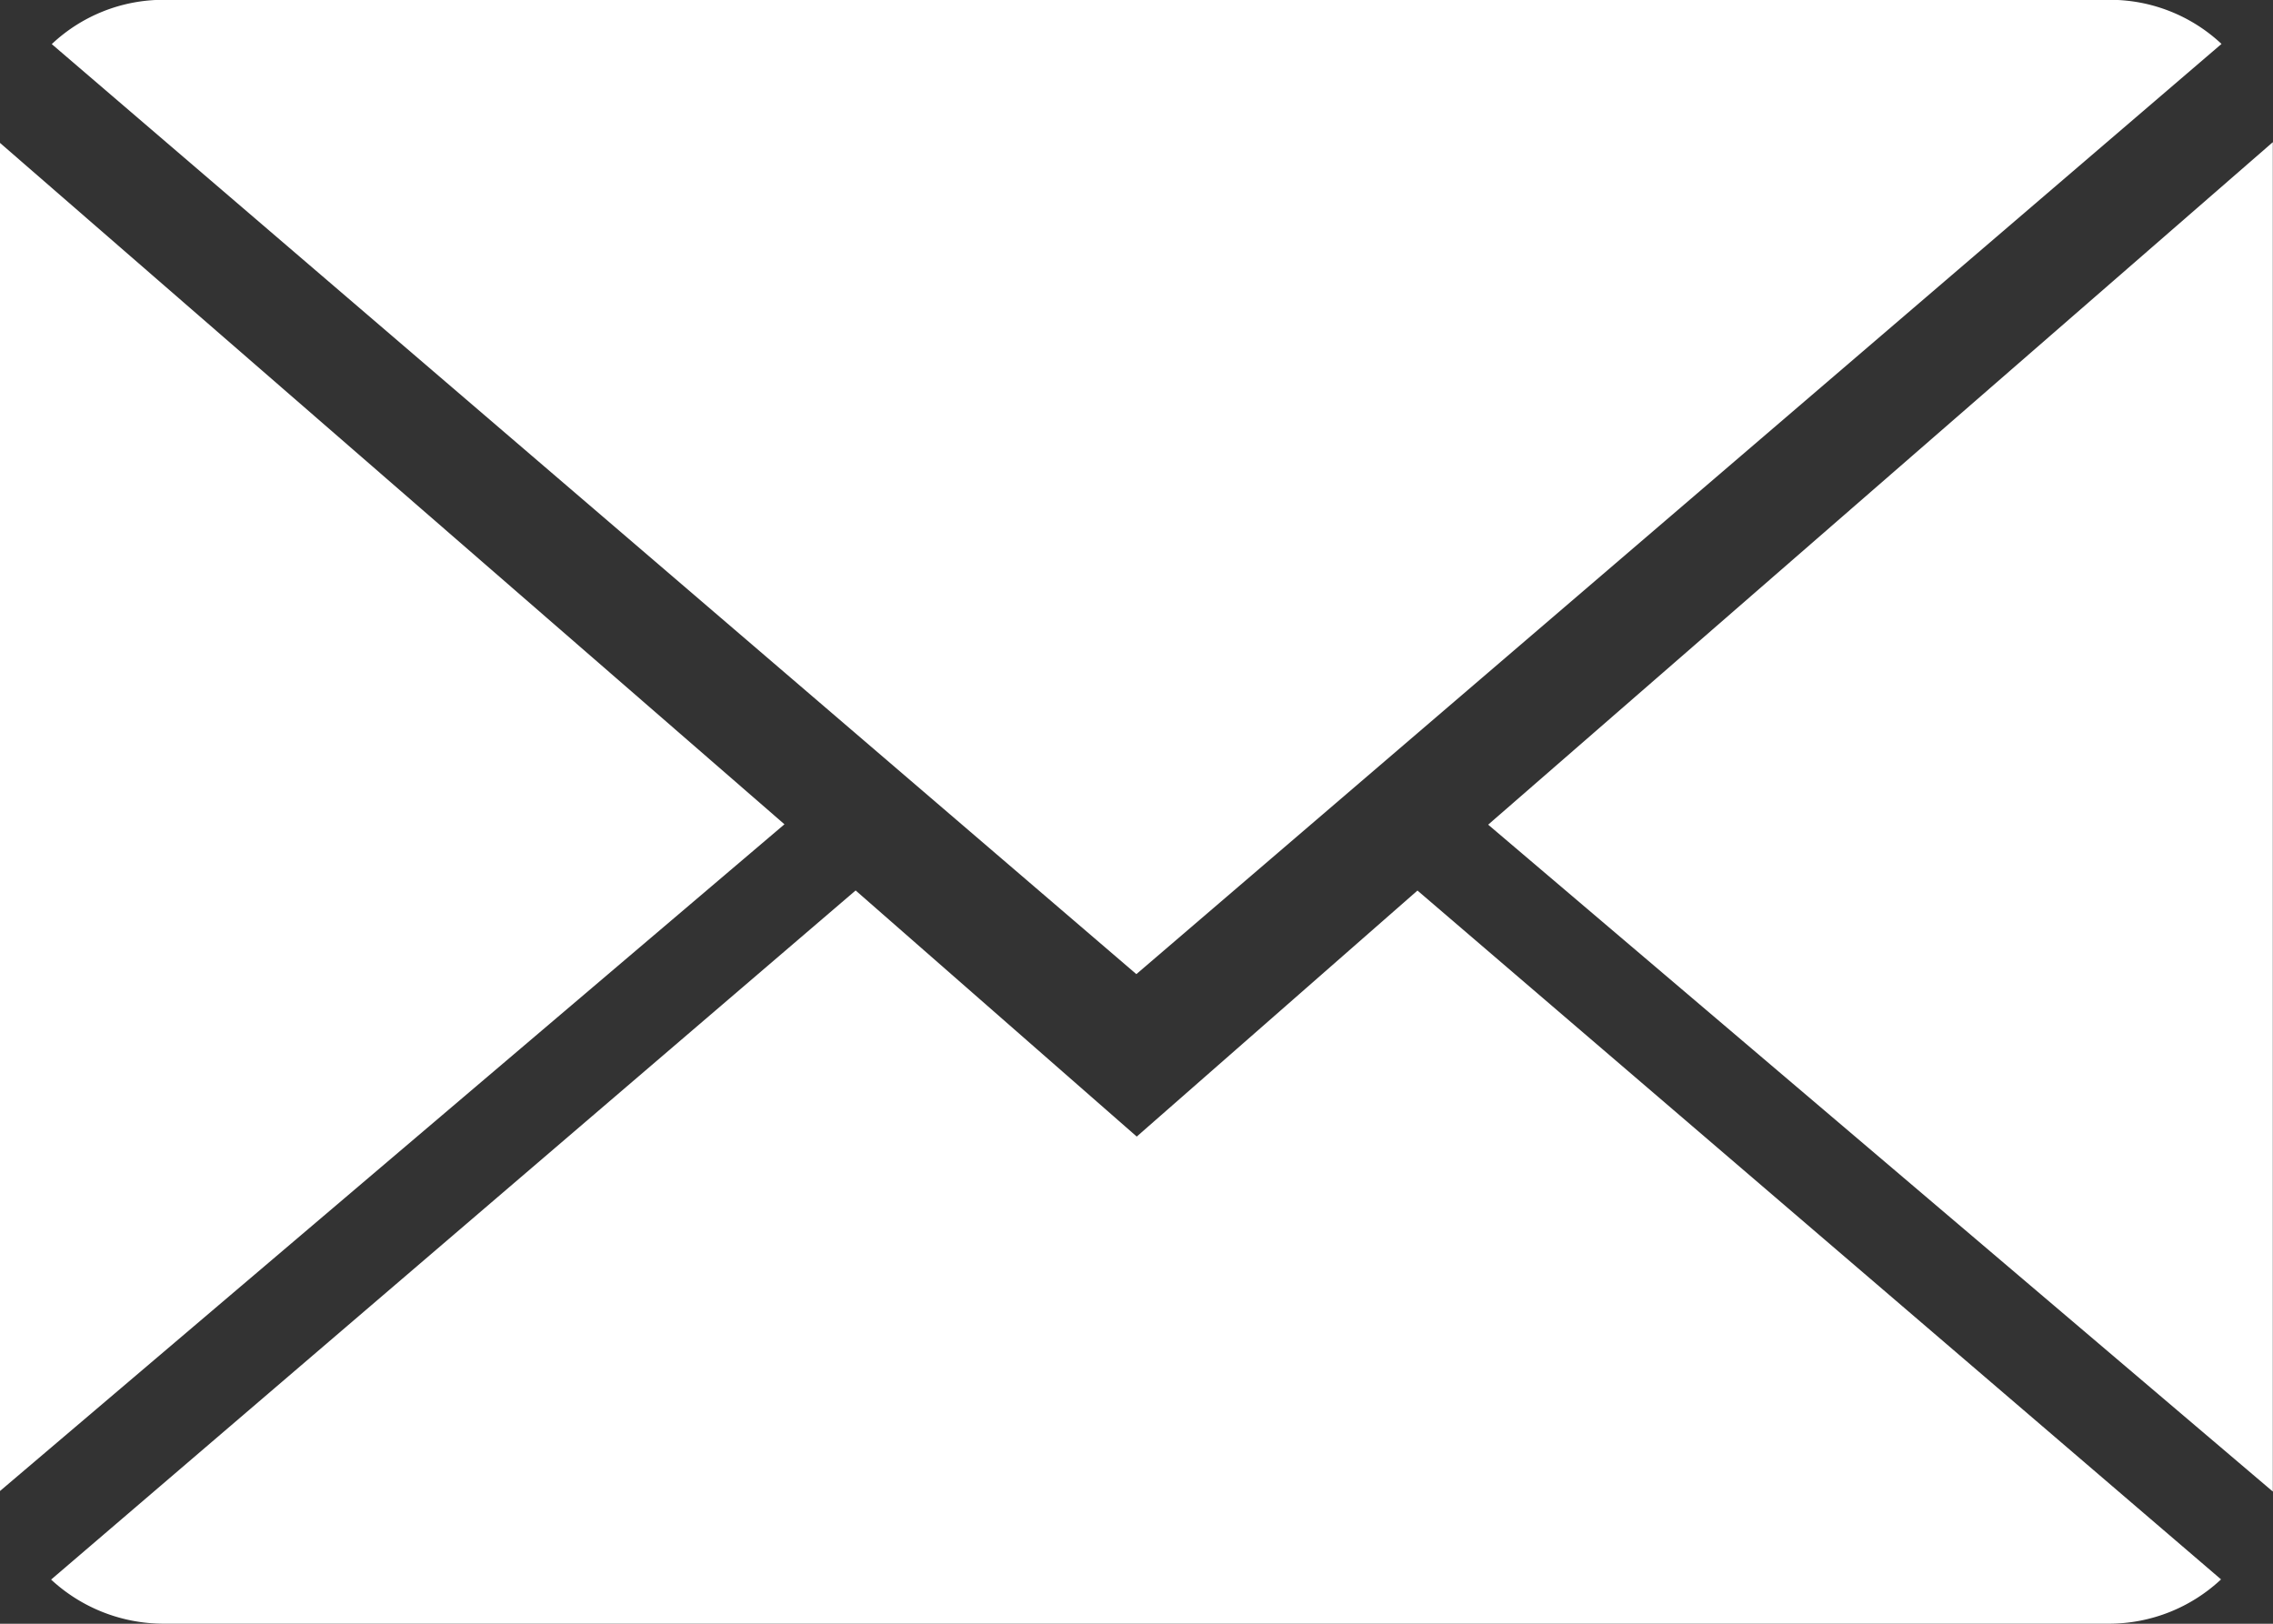 <svg xmlns="http://www.w3.org/2000/svg" width="24.015" height="17.154" viewBox="0 0 24.015 17.154">
  <rect x="0" y="0" width="24.015" height="17.154" fill="#333333" stroke="none"/>
  <g id="Icons_with_numbers" data-name="Icons with numbers" transform="translate(-681.124 -401.934)">
    <g id="Group" transform="translate(681.124 401.934)">
      <path id="Shape" d="M696.1,411.342l8.49,7.277a1.731,1.731,0,0,1-1.18.468h-20.56a1.748,1.748,0,0,1-1.186-.466l8.5-7.28,2.97,2.6Zm-2.97.883L681.671,402.4a1.719,1.719,0,0,1,1.181-.468h20.56a1.723,1.723,0,0,1,1.183.466Zm12.007,5.466-8.29-7.045,8.29-7.21v14.254Zm-24.015,0V403.442l8.29,7.2-8.29,7.045Z" transform="translate(-681.124 -401.934)" fill="#fff"/>
    </g>
  </g>
</svg>
